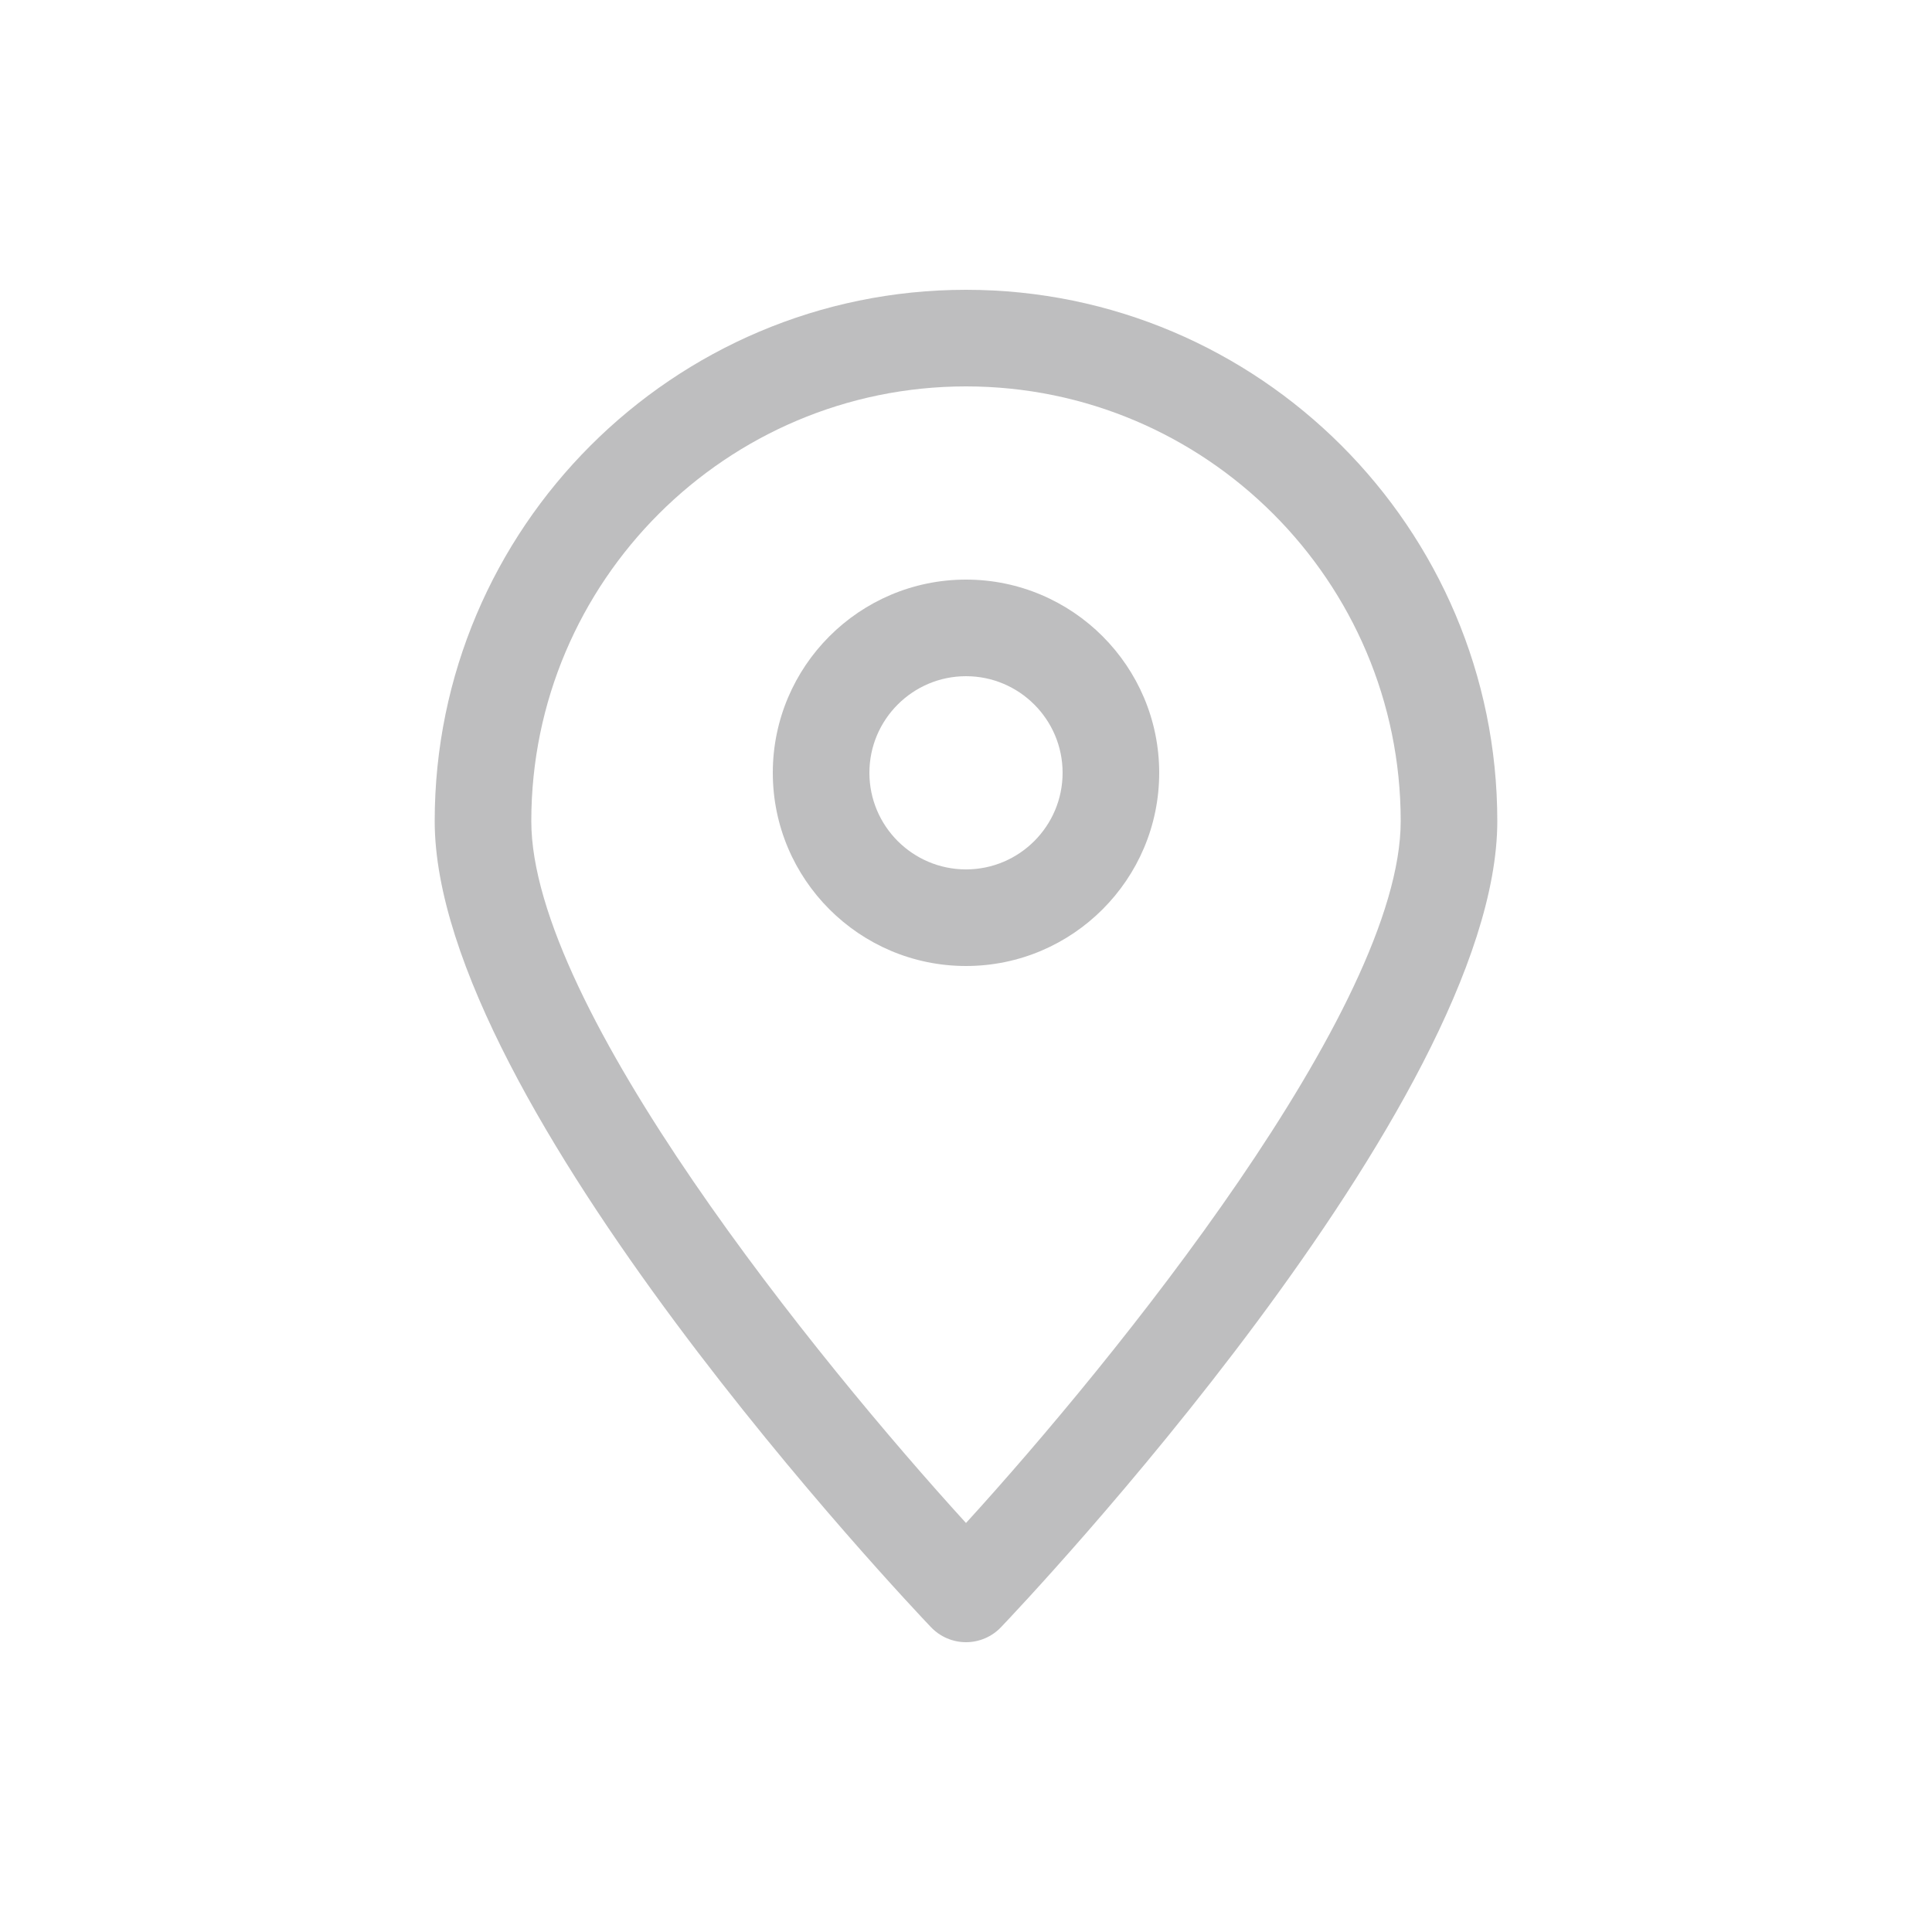 <?xml version="1.0" encoding="utf-8"?>
<!-- Generator: Adobe Illustrator 16.0.0, SVG Export Plug-In . SVG Version: 6.00 Build 0)  -->
<!DOCTYPE svg PUBLIC "-//W3C//DTD SVG 1.1//EN" "http://www.w3.org/Graphics/SVG/1.1/DTD/svg11.dtd">
<svg version="1.1" id="Layer_1" xmlns="http://www.w3.org/2000/svg" xmlns:xlink="http://www.w3.org/1999/xlink" x="0px" y="0px"
	 width="40px" height="40px" viewBox="0 0 40 40" enable-background="new 0 0 40 40" xml:space="preserve">
<g id="Layer_1_1_">
	<path fill="#BEBEBF" d="M20,20c-2.206,0-4-1.794-4-4s1.794-4,4-4c2.206,0,4,1.794,4,4S22.206,20,20,20z M20,14
		c-1.103,0-2,0.897-2,2s0.897,2,2,2c1.103,0,2-0.897,2-2S21.103,14,20,14z"/>
	<path fill="#BEBEBF" d="M20,34c-0.273,0-0.535-0.112-0.724-0.31C18.857,33.251,9,22.853,9,17c0-6.065,4.935-11,11-11
		s11,4.935,11,11c0,5.853-9.856,16.251-10.276,16.69C20.535,33.888,20.273,34,20,34z M20,8c-4.962,0-9,4.038-9,9
		c0,3.861,5.944,11.18,9,14.532C23.056,28.18,29,20.861,29,17C29,12.038,24.963,8,20,8z"/>
</g>
<g id="Layer_2">
</g>
</svg>
